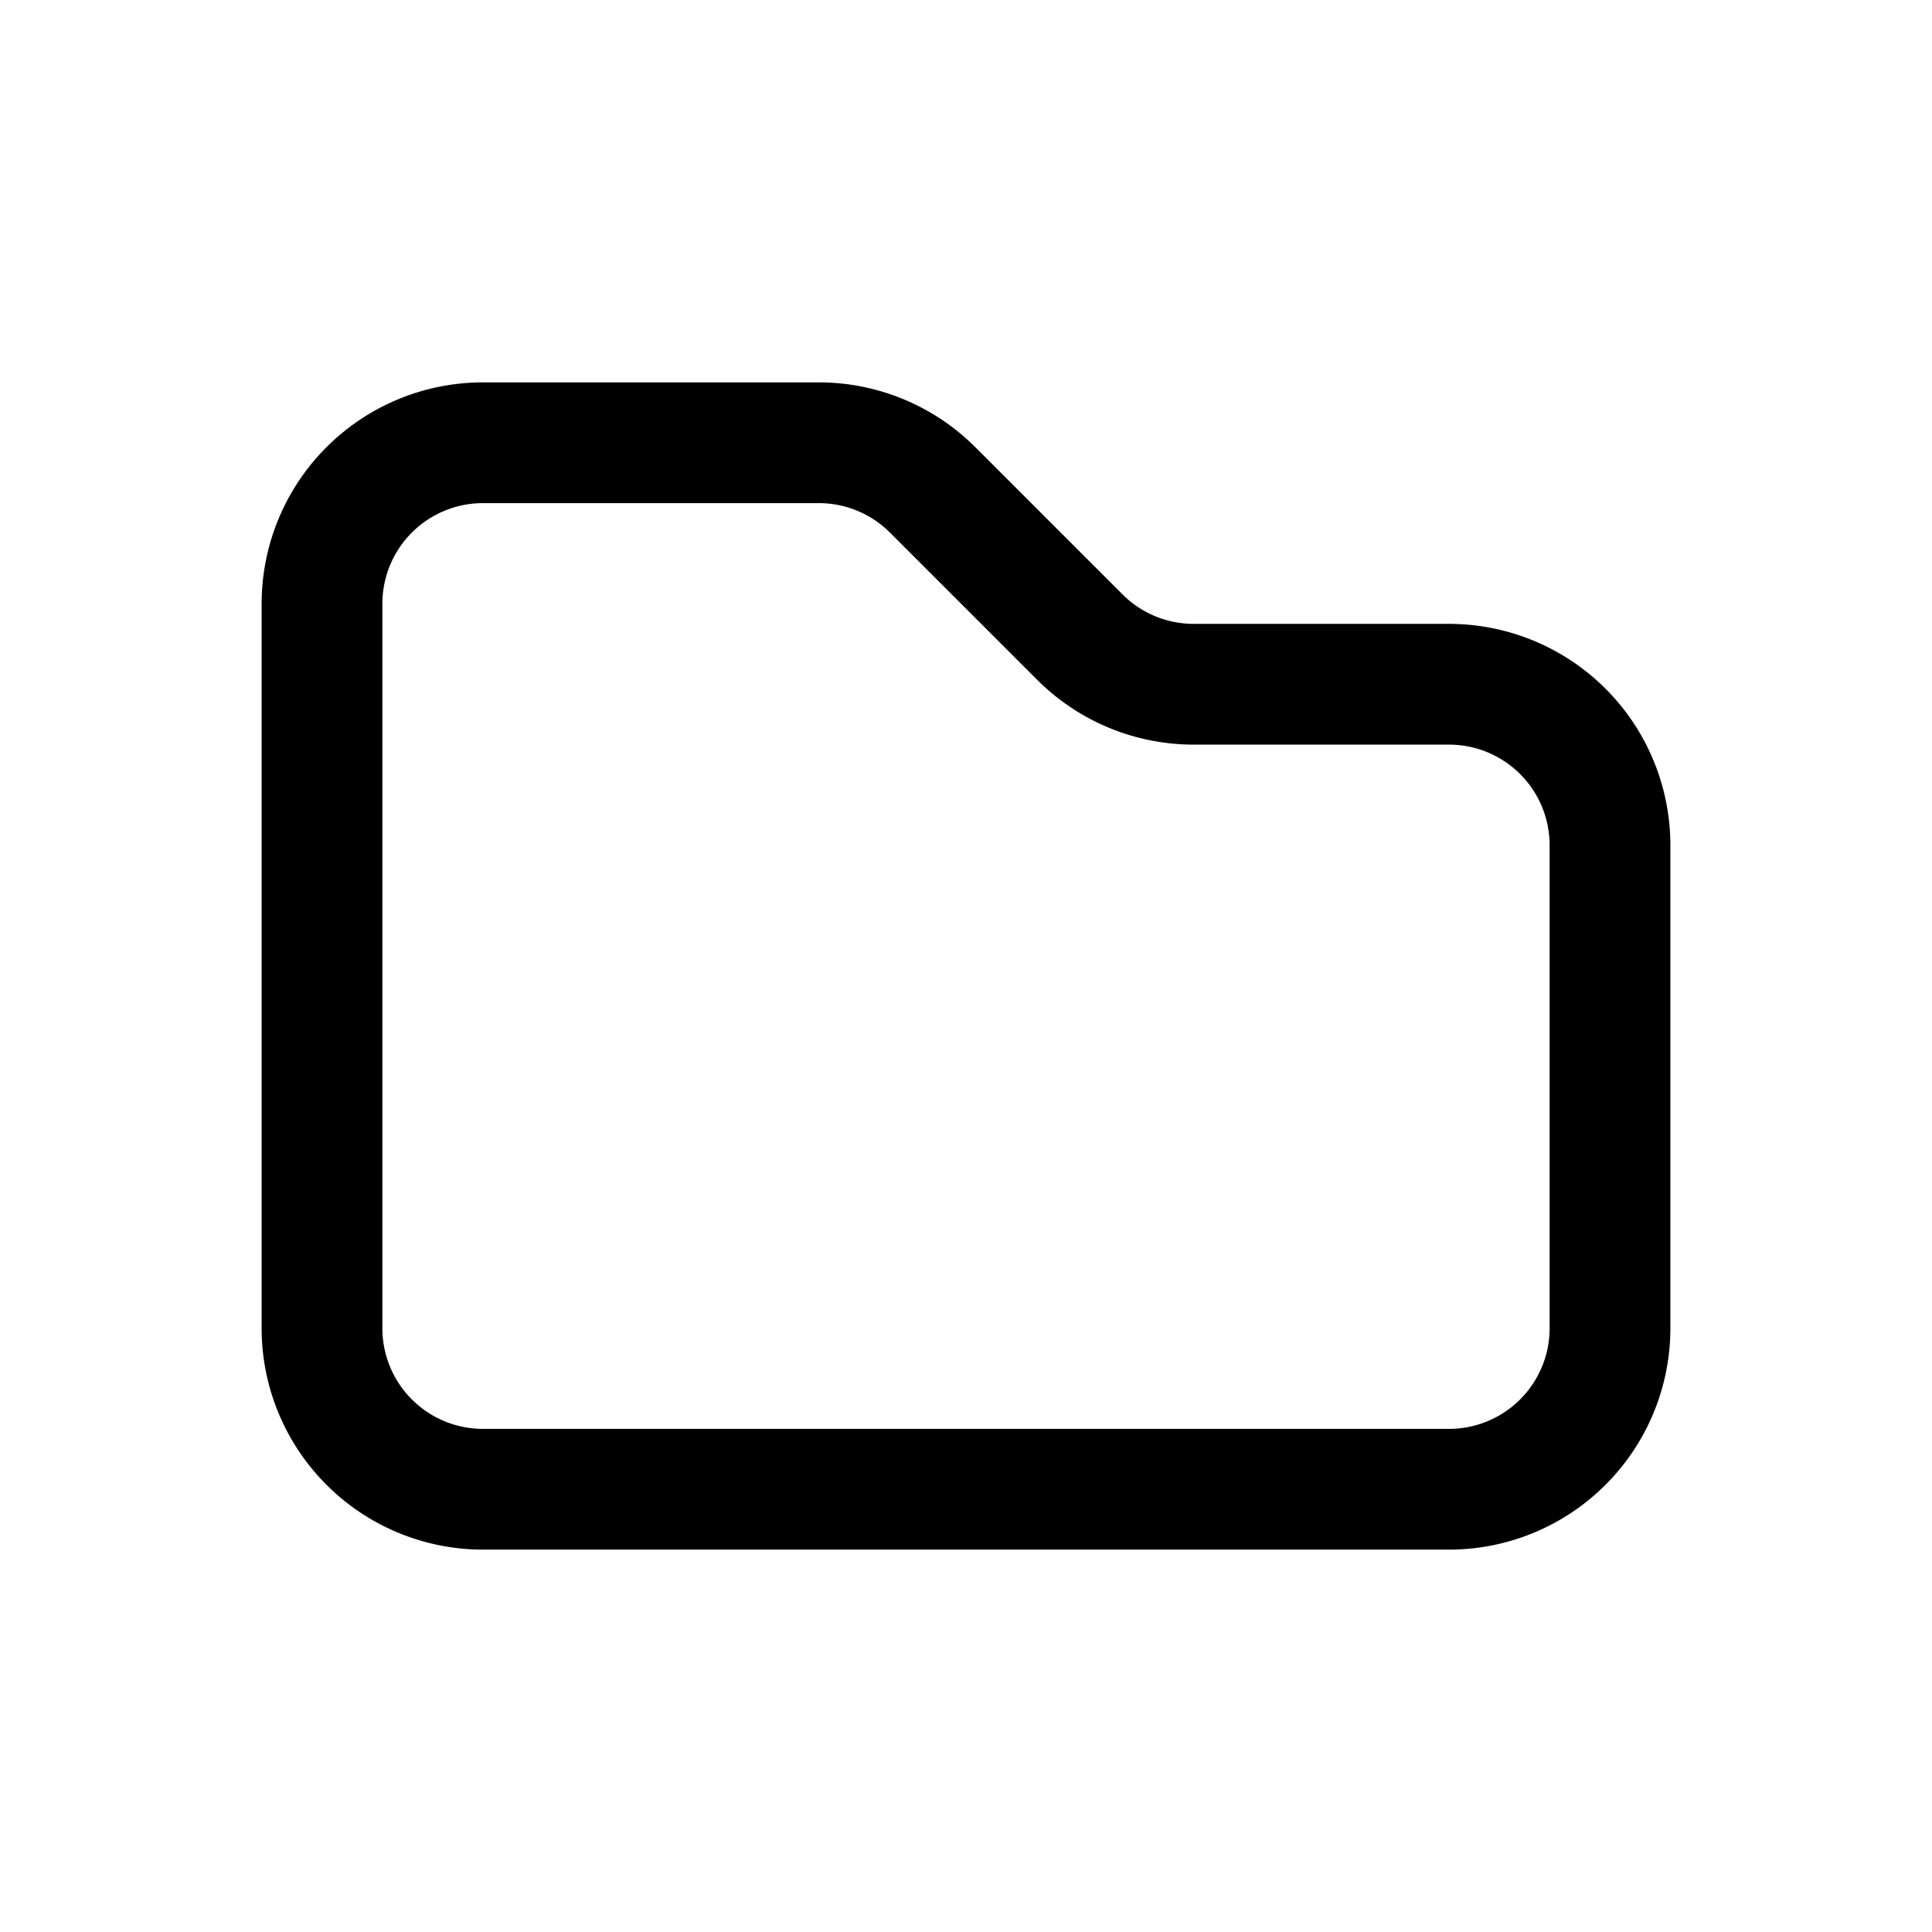 <svg xmlns="http://www.w3.org/2000/svg" fill="none" viewBox="0 0 24 24"><path stroke="currentColor" stroke-linecap="round" stroke-linejoin="round" stroke-width="1.5" d="M4 16.5v-9a2 2 0 0 1 2-2h4.17a2 2 0 0 1 1.42.59l1.82 1.82a2 2 0 0 0 1.42.59H18a2 2 0 0 1 2 2v6a2 2 0 0 1-2 2H6a2 2 0 0 1-2-2Z"/></svg>